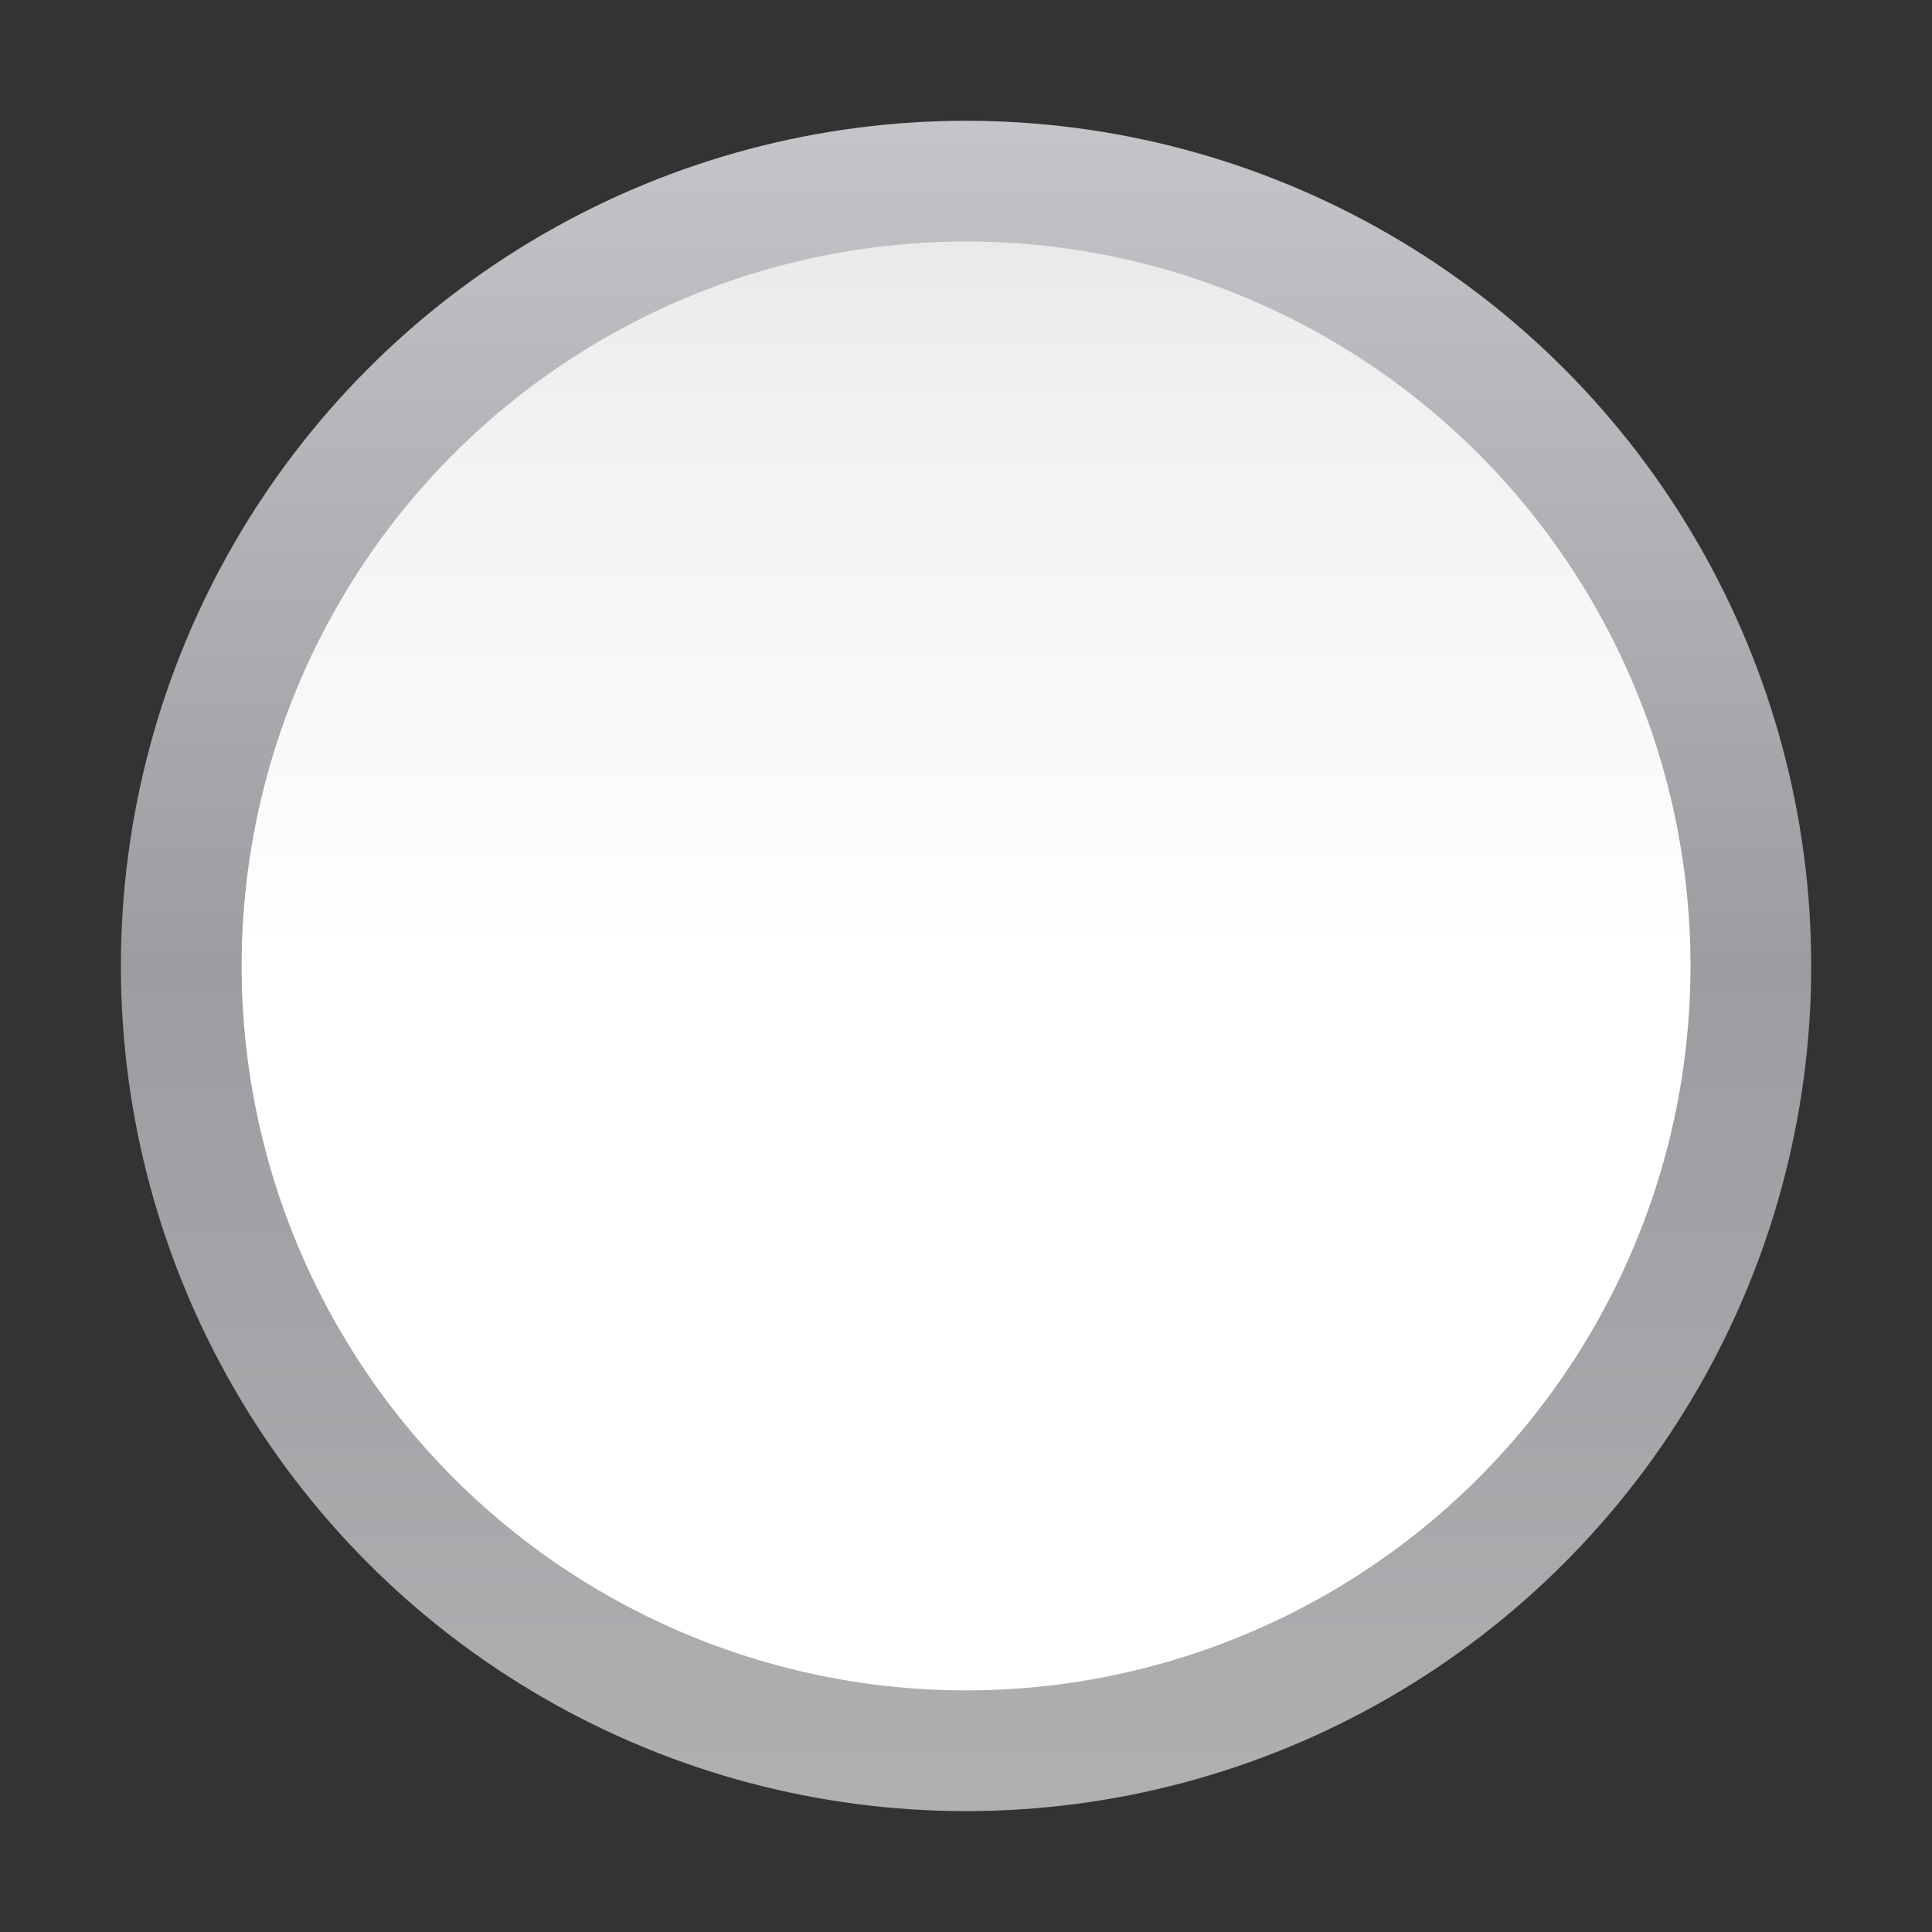 <svg height="16" viewBox="0 0 4.233 4.233" width="16" xmlns="http://www.w3.org/2000/svg" xmlns:xlink="http://www.w3.org/1999/xlink"><rect x="0" y="0" width="4.233" height="4.233" fill="#333333" stroke="none"/><linearGradient id="a" gradientUnits="userSpaceOnUse" x1="16.933" x2="16.933" y1="297.938" y2="262.195"><stop offset="0" stop-color="#b4b4b6"/><stop offset=".5" stop-color="#9c9ca1"/><stop offset="1" stop-color="#cdcdd1"/></linearGradient><linearGradient id="b" gradientUnits="userSpaceOnUse" x1="16.933" x2="16.933" y1="295.385" y2="264.748"><stop offset="0" stop-color="#fff"/><stop offset=".506" stop-color="#fff"/><stop offset=".823" stop-color="#f1f1f1"/><stop offset=".906" stop-color="#eaeaea"/><stop offset="1" stop-color="#dfdfdf"/></linearGradient><g transform="matrix(.125 0 0 .125 0 -32.892)"><circle cx="16.933" cy="280.067" fill="url(#a)" r="14.814"/><circle cx="16.933" cy="280.067" fill="url(#b)" r="12.698"/></g></svg>